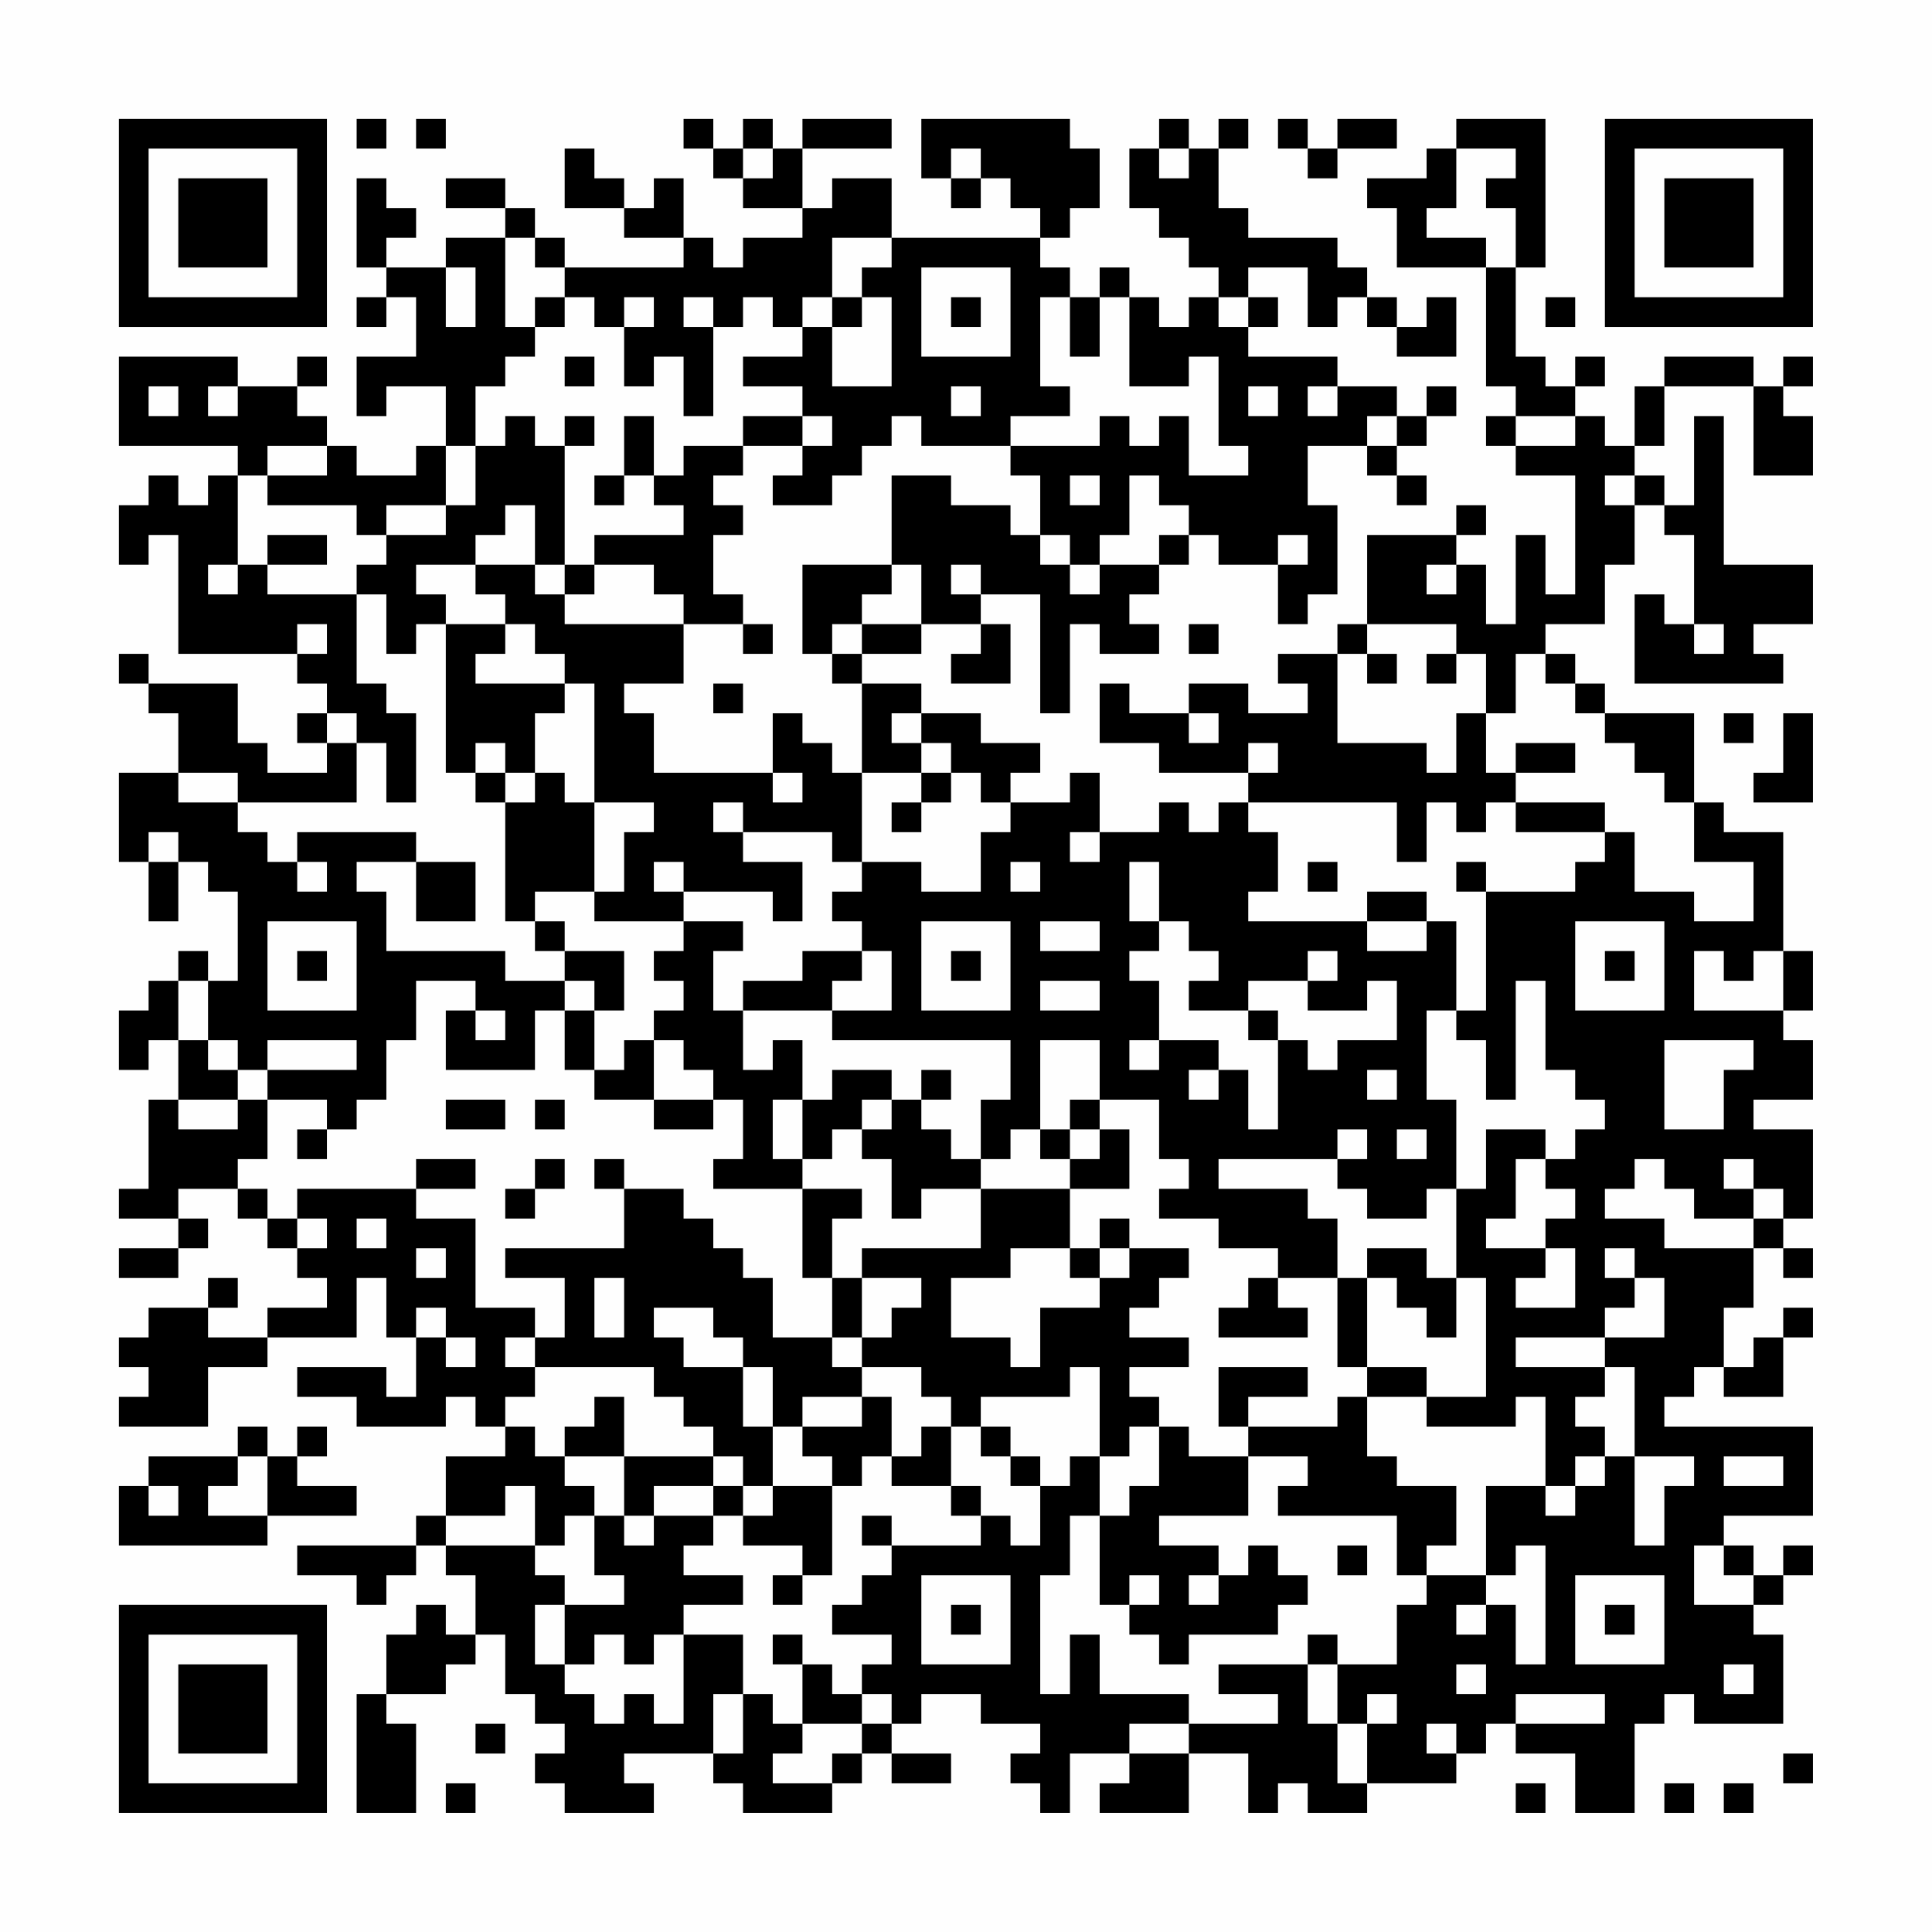 <?xml version="1.0" encoding="UTF-8"?>
<svg xmlns="http://www.w3.org/2000/svg" version="1.1" width="300" height="300" viewBox="0 0 300 300"><rect x="0" y="0" width="300" height="300" fill="#fefefe"/><g transform="scale(4.615)"><g transform="translate(4,4)"><path fill-rule="evenodd" d="M8 0L8 1L9 1L9 0ZM10 0L10 1L11 1L11 0ZM19 0L19 1L20 1L20 2L21 2L21 3L23 3L23 4L21 4L21 5L20 5L20 4L19 4L19 2L18 2L18 3L17 3L17 2L16 2L16 1L15 1L15 3L17 3L17 4L19 4L19 5L15 5L15 4L14 4L14 3L13 3L13 2L11 2L11 3L13 3L13 4L11 4L11 5L9 5L9 4L10 4L10 3L9 3L9 2L8 2L8 5L9 5L9 6L8 6L8 7L9 7L9 6L10 6L10 8L8 8L8 10L9 10L9 9L11 9L11 11L10 11L10 12L8 12L8 11L7 11L7 10L6 10L6 9L7 9L7 8L6 8L6 9L4 9L4 8L0 8L0 11L4 11L4 12L3 12L3 13L2 13L2 12L1 12L1 13L0 13L0 15L1 15L1 14L2 14L2 18L6 18L6 19L7 19L7 20L6 20L6 21L7 21L7 22L5 22L5 21L4 21L4 19L1 19L1 18L0 18L0 19L1 19L1 20L2 20L2 22L0 22L0 25L1 25L1 27L2 27L2 25L3 25L3 26L4 26L4 29L3 29L3 28L2 28L2 29L1 29L1 30L0 30L0 32L1 32L1 31L2 31L2 33L1 33L1 36L0 36L0 37L2 37L2 38L0 38L0 39L2 39L2 38L3 38L3 37L2 37L2 36L4 36L4 37L5 37L5 38L6 38L6 39L7 39L7 40L5 40L5 41L3 41L3 40L4 40L4 39L3 39L3 40L1 40L1 41L0 41L0 42L1 42L1 43L0 43L0 44L3 44L3 42L5 42L5 41L8 41L8 39L9 39L9 41L10 41L10 43L9 43L9 42L6 42L6 43L8 43L8 44L11 44L11 43L12 43L12 44L13 44L13 45L11 45L11 47L10 47L10 48L6 48L6 49L8 49L8 50L9 50L9 49L10 49L10 48L11 48L11 49L12 49L12 51L11 51L11 50L10 50L10 51L9 51L9 53L8 53L8 57L10 57L10 54L9 54L9 53L11 53L11 52L12 52L12 51L13 51L13 53L14 53L14 54L15 54L15 55L14 55L14 56L15 56L15 57L18 57L18 56L17 56L17 55L20 55L20 56L21 56L21 57L24 57L24 56L25 56L25 55L26 55L26 56L28 56L28 55L26 55L26 54L27 54L27 53L29 53L29 54L31 54L31 55L30 55L30 56L31 56L31 57L32 57L32 55L34 55L34 56L33 56L33 57L36 57L36 55L38 55L38 57L39 57L39 56L40 56L40 57L42 57L42 56L45 56L45 55L46 55L46 54L47 54L47 55L49 55L49 57L51 57L51 54L52 54L52 53L53 53L53 54L56 54L56 51L55 51L55 50L56 50L56 49L57 49L57 48L56 48L56 49L55 49L55 48L54 48L54 47L57 47L57 44L52 44L52 43L53 43L53 42L54 42L54 43L56 43L56 41L57 41L57 40L56 40L56 41L55 41L55 42L54 42L54 40L55 40L55 38L56 38L56 39L57 39L57 38L56 38L56 37L57 37L57 34L55 34L55 33L57 33L57 31L56 31L56 30L57 30L57 28L56 28L56 24L54 24L54 23L53 23L53 20L50 20L50 19L49 19L49 18L48 18L48 17L50 17L50 15L51 15L51 13L52 13L52 14L53 14L53 17L52 17L52 16L51 16L51 19L56 19L56 18L55 18L55 17L57 17L57 15L54 15L54 10L53 10L53 13L52 13L52 12L51 12L51 11L52 11L52 9L55 9L55 12L57 12L57 10L56 10L56 9L57 9L57 8L56 8L56 9L55 9L55 8L52 8L52 9L51 9L51 11L50 11L50 10L49 10L49 9L50 9L50 8L49 8L49 9L48 9L48 8L47 8L47 5L48 5L48 0L45 0L45 1L44 1L44 2L42 2L42 3L43 3L43 5L46 5L46 9L47 9L47 10L46 10L46 11L47 11L47 12L49 12L49 16L48 16L48 14L47 14L47 17L46 17L46 15L45 15L45 14L46 14L46 13L45 13L45 14L42 14L42 17L41 17L41 18L39 18L39 19L40 19L40 20L38 20L38 19L36 19L36 20L34 20L34 19L33 19L33 21L35 21L35 22L38 22L38 23L37 23L37 24L36 24L36 23L35 23L35 24L33 24L33 22L32 22L32 23L30 23L30 22L31 22L31 21L29 21L29 20L27 20L27 19L25 19L25 18L27 18L27 17L29 17L29 18L28 18L28 19L30 19L30 17L29 17L29 16L31 16L31 20L32 20L32 17L33 17L33 18L35 18L35 17L34 17L34 16L35 16L35 15L36 15L36 14L37 14L37 15L39 15L39 17L40 17L40 16L41 16L41 13L40 13L40 11L42 11L42 12L43 12L43 13L44 13L44 12L43 12L43 11L44 11L44 10L45 10L45 9L44 9L44 10L43 10L43 9L41 9L41 8L38 8L38 7L39 7L39 6L38 6L38 5L40 5L40 7L41 7L41 6L42 6L42 7L43 7L43 8L45 8L45 6L44 6L44 7L43 7L43 6L42 6L42 5L41 5L41 4L38 4L38 3L37 3L37 1L38 1L38 0L37 0L37 1L36 1L36 0L35 0L35 1L34 1L34 3L35 3L35 4L36 4L36 5L37 5L37 6L36 6L36 7L35 7L35 6L34 6L34 5L33 5L33 6L32 6L32 5L31 5L31 4L32 4L32 3L33 3L33 1L32 1L32 0L27 0L27 2L28 2L28 3L29 3L29 2L30 2L30 3L31 3L31 4L26 4L26 2L24 2L24 3L23 3L23 1L26 1L26 0L23 0L23 1L22 1L22 0L21 0L21 1L20 1L20 0ZM39 0L39 1L40 1L40 2L41 2L41 1L43 1L43 0L41 0L41 1L40 1L40 0ZM21 1L21 2L22 2L22 1ZM28 1L28 2L29 2L29 1ZM35 1L35 2L36 2L36 1ZM45 1L45 3L44 3L44 4L46 4L46 5L47 5L47 3L46 3L46 2L47 2L47 1ZM13 4L13 7L14 7L14 8L13 8L13 9L12 9L12 11L11 11L11 13L9 13L9 14L8 14L8 13L5 13L5 12L7 12L7 11L5 11L5 12L4 12L4 15L3 15L3 16L4 16L4 15L5 15L5 16L8 16L8 19L9 19L9 20L10 20L10 23L9 23L9 21L8 21L8 20L7 20L7 21L8 21L8 23L4 23L4 22L2 22L2 23L4 23L4 24L5 24L5 25L6 25L6 26L7 26L7 25L6 25L6 24L10 24L10 25L8 25L8 26L9 26L9 28L13 28L13 29L15 29L15 30L14 30L14 32L11 32L11 30L12 30L12 31L13 31L13 30L12 30L12 29L10 29L10 31L9 31L9 33L8 33L8 34L7 34L7 33L5 33L5 32L8 32L8 31L5 31L5 32L4 32L4 31L3 31L3 29L2 29L2 31L3 31L3 32L4 32L4 33L2 33L2 34L4 34L4 33L5 33L5 35L4 35L4 36L5 36L5 37L6 37L6 38L7 38L7 37L6 37L6 36L10 36L10 37L12 37L12 40L14 40L14 41L13 41L13 42L14 42L14 43L13 43L13 44L14 44L14 45L15 45L15 46L16 46L16 47L15 47L15 48L14 48L14 46L13 46L13 47L11 47L11 48L14 48L14 49L15 49L15 50L14 50L14 52L15 52L15 53L16 53L16 54L17 54L17 53L18 53L18 54L19 54L19 51L21 51L21 53L20 53L20 55L21 55L21 53L22 53L22 54L23 54L23 55L22 55L22 56L24 56L24 55L25 55L25 54L26 54L26 53L25 53L25 52L26 52L26 51L24 51L24 50L25 50L25 49L26 49L26 48L29 48L29 47L30 47L30 48L31 48L31 46L32 46L32 45L33 45L33 47L32 47L32 49L31 49L31 53L32 53L32 51L33 51L33 53L36 53L36 54L34 54L34 55L36 55L36 54L39 54L39 53L37 53L37 52L40 52L40 54L41 54L41 56L42 56L42 54L43 54L43 53L42 53L42 54L41 54L41 52L43 52L43 50L44 50L44 49L46 49L46 50L45 50L45 51L46 51L46 50L47 50L47 52L48 52L48 48L47 48L47 49L46 49L46 46L48 46L48 47L49 47L49 46L50 46L50 45L51 45L51 48L52 48L52 46L53 46L53 45L51 45L51 42L50 42L50 41L52 41L52 39L51 39L51 38L50 38L50 39L51 39L51 40L50 40L50 41L47 41L47 42L50 42L50 43L49 43L49 44L50 44L50 45L49 45L49 46L48 46L48 43L47 43L47 44L44 44L44 43L46 43L46 39L45 39L45 36L46 36L46 34L48 34L48 35L47 35L47 37L46 37L46 38L48 38L48 39L47 39L47 40L49 40L49 38L48 38L48 37L49 37L49 36L48 36L48 35L49 35L49 34L50 34L50 33L49 33L49 32L48 32L48 29L47 29L47 33L46 33L46 31L45 31L45 30L46 30L46 26L49 26L49 25L50 25L50 24L51 24L51 26L53 26L53 27L55 27L55 25L53 25L53 23L52 23L52 22L51 22L51 21L50 21L50 20L49 20L49 19L48 19L48 18L47 18L47 20L46 20L46 18L45 18L45 17L42 17L42 18L41 18L41 21L44 21L44 22L45 22L45 20L46 20L46 22L47 22L47 23L46 23L46 24L45 24L45 23L44 23L44 25L43 25L43 23L38 23L38 24L39 24L39 26L38 26L38 27L42 27L42 28L44 28L44 27L45 27L45 30L44 30L44 33L45 33L45 36L44 36L44 37L42 37L42 36L41 36L41 35L42 35L42 34L41 34L41 35L37 35L37 36L40 36L40 37L41 37L41 39L39 39L39 38L37 38L37 37L35 37L35 36L36 36L36 35L35 35L35 33L33 33L33 31L31 31L31 34L30 34L30 35L29 35L29 33L30 33L30 31L24 31L24 30L26 30L26 28L25 28L25 27L24 27L24 26L25 26L25 25L27 25L27 26L29 26L29 24L30 24L30 23L29 23L29 22L28 22L28 21L27 21L27 20L26 20L26 21L27 21L27 22L25 22L25 19L24 19L24 18L25 18L25 17L27 17L27 15L26 15L26 12L28 12L28 13L30 13L30 14L31 14L31 15L32 15L32 16L33 16L33 15L35 15L35 14L36 14L36 13L35 13L35 12L34 12L34 14L33 14L33 15L32 15L32 14L31 14L31 12L30 12L30 11L33 11L33 10L34 10L34 11L35 11L35 10L36 10L36 12L38 12L38 11L37 11L37 8L36 8L36 9L34 9L34 6L33 6L33 8L32 8L32 6L31 6L31 9L32 9L32 10L30 10L30 11L27 11L27 10L26 10L26 11L25 11L25 12L24 12L24 13L22 13L22 12L23 12L23 11L24 11L24 10L23 10L23 9L21 9L21 8L23 8L23 7L24 7L24 9L26 9L26 6L25 6L25 5L26 5L26 4L24 4L24 6L23 6L23 7L22 7L22 6L21 6L21 7L20 7L20 6L19 6L19 7L20 7L20 10L19 10L19 8L18 8L18 9L17 9L17 7L18 7L18 6L17 6L17 7L16 7L16 6L15 6L15 5L14 5L14 4ZM11 5L11 7L12 7L12 5ZM27 5L27 8L30 8L30 5ZM14 6L14 7L15 7L15 6ZM24 6L24 7L25 7L25 6ZM28 6L28 7L29 7L29 6ZM37 6L37 7L38 7L38 6ZM48 6L48 7L49 7L49 6ZM15 8L15 9L16 9L16 8ZM1 9L1 10L2 10L2 9ZM3 9L3 10L4 10L4 9ZM28 9L28 10L29 10L29 9ZM38 9L38 10L39 10L39 9ZM40 9L40 10L41 10L41 9ZM13 10L13 11L12 11L12 13L11 13L11 14L9 14L9 15L8 15L8 16L9 16L9 18L10 18L10 17L11 17L11 22L12 22L12 23L13 23L13 27L14 27L14 28L15 28L15 29L16 29L16 30L15 30L15 32L16 32L16 33L18 33L18 34L20 34L20 33L21 33L21 35L20 35L20 36L23 36L23 39L24 39L24 41L22 41L22 39L21 39L21 38L20 38L20 37L19 37L19 36L17 36L17 35L16 35L16 36L17 36L17 38L13 38L13 39L15 39L15 41L14 41L14 42L18 42L18 43L19 43L19 44L20 44L20 45L17 45L17 43L16 43L16 44L15 44L15 45L17 45L17 47L16 47L16 49L17 49L17 50L15 50L15 52L16 52L16 51L17 51L17 52L18 52L18 51L19 51L19 50L21 50L21 49L19 49L19 48L20 48L20 47L21 47L21 48L23 48L23 49L22 49L22 50L23 50L23 49L24 49L24 46L25 46L25 45L26 45L26 46L28 46L28 47L29 47L29 46L28 46L28 44L29 44L29 45L30 45L30 46L31 46L31 45L30 45L30 44L29 44L29 43L32 43L32 42L33 42L33 45L34 45L34 44L35 44L35 46L34 46L34 47L33 47L33 50L34 50L34 51L35 51L35 52L36 52L36 51L39 51L39 50L40 50L40 49L39 49L39 48L38 48L38 49L37 49L37 48L35 48L35 47L38 47L38 45L40 45L40 46L39 46L39 47L43 47L43 49L44 49L44 48L45 48L45 46L43 46L43 45L42 45L42 43L44 43L44 42L42 42L42 39L43 39L43 40L44 40L44 41L45 41L45 39L44 39L44 38L42 38L42 39L41 39L41 42L42 42L42 43L41 43L41 44L38 44L38 43L40 43L40 42L37 42L37 44L38 44L38 45L36 45L36 44L35 44L35 43L34 43L34 42L36 42L36 41L34 41L34 40L35 40L35 39L36 39L36 38L34 38L34 37L33 37L33 38L32 38L32 36L34 36L34 34L33 34L33 33L32 33L32 34L31 34L31 35L32 35L32 36L29 36L29 35L28 35L28 34L27 34L27 33L28 33L28 32L27 32L27 33L26 33L26 32L24 32L24 33L23 33L23 31L22 31L22 32L21 32L21 30L24 30L24 29L25 29L25 28L23 28L23 29L21 29L21 30L20 30L20 28L21 28L21 27L19 27L19 26L22 26L22 27L23 27L23 25L21 25L21 24L24 24L24 25L25 25L25 22L24 22L24 21L23 21L23 20L22 20L22 22L18 22L18 20L17 20L17 19L19 19L19 17L21 17L21 18L22 18L22 17L21 17L21 16L20 16L20 14L21 14L21 13L20 13L20 12L21 12L21 11L23 11L23 10L21 10L21 11L19 11L19 12L18 12L18 10L17 10L17 12L16 12L16 13L17 13L17 12L18 12L18 13L19 13L19 14L16 14L16 15L15 15L15 11L16 11L16 10L15 10L15 11L14 11L14 10ZM42 10L42 11L43 11L43 10ZM47 10L47 11L49 11L49 10ZM32 12L32 13L33 13L33 12ZM50 12L50 13L51 13L51 12ZM13 13L13 14L12 14L12 15L10 15L10 16L11 16L11 17L13 17L13 18L12 18L12 19L15 19L15 20L14 20L14 22L13 22L13 21L12 21L12 22L13 22L13 23L14 23L14 22L15 22L15 23L16 23L16 26L14 26L14 27L15 27L15 28L17 28L17 30L16 30L16 32L17 32L17 31L18 31L18 33L20 33L20 32L19 32L19 31L18 31L18 30L19 30L19 29L18 29L18 28L19 28L19 27L16 27L16 26L17 26L17 24L18 24L18 23L16 23L16 19L15 19L15 18L14 18L14 17L13 17L13 16L12 16L12 15L14 15L14 16L15 16L15 17L19 17L19 16L18 16L18 15L16 15L16 16L15 16L15 15L14 15L14 13ZM5 14L5 15L7 15L7 14ZM39 14L39 15L40 15L40 14ZM23 15L23 18L24 18L24 17L25 17L25 16L26 16L26 15ZM28 15L28 16L29 16L29 15ZM44 15L44 16L45 16L45 15ZM6 17L6 18L7 18L7 17ZM36 17L36 18L37 18L37 17ZM53 17L53 18L54 18L54 17ZM42 18L42 19L43 19L43 18ZM44 18L44 19L45 19L45 18ZM20 19L20 20L21 20L21 19ZM36 20L36 21L37 21L37 20ZM54 20L54 21L55 21L55 20ZM56 20L56 22L55 22L55 23L57 23L57 20ZM38 21L38 22L39 22L39 21ZM47 21L47 22L49 22L49 21ZM22 22L22 23L23 23L23 22ZM27 22L27 23L26 23L26 24L27 24L27 23L28 23L28 22ZM20 23L20 24L21 24L21 23ZM47 23L47 24L50 24L50 23ZM1 24L1 25L2 25L2 24ZM32 24L32 25L33 25L33 24ZM10 25L10 27L12 27L12 25ZM18 25L18 26L19 26L19 25ZM30 25L30 26L31 26L31 25ZM34 25L34 27L35 27L35 28L34 28L34 29L35 29L35 31L34 31L34 32L35 32L35 31L37 31L37 32L36 32L36 33L37 33L37 32L38 32L38 34L39 34L39 31L40 31L40 32L41 32L41 31L43 31L43 29L42 29L42 30L40 30L40 29L41 29L41 28L40 28L40 29L38 29L38 30L36 30L36 29L37 29L37 28L36 28L36 27L35 27L35 25ZM40 25L40 26L41 26L41 25ZM45 25L45 26L46 26L46 25ZM42 26L42 27L44 27L44 26ZM5 27L5 30L8 30L8 27ZM27 27L27 30L30 30L30 27ZM31 27L31 28L33 28L33 27ZM49 27L49 30L52 30L52 27ZM6 28L6 29L7 29L7 28ZM28 28L28 29L29 29L29 28ZM50 28L50 29L51 29L51 28ZM53 28L53 30L56 30L56 28L55 28L55 29L54 29L54 28ZM31 29L31 30L33 30L33 29ZM38 30L38 31L39 31L39 30ZM52 31L52 34L54 34L54 32L55 32L55 31ZM42 32L42 33L43 33L43 32ZM11 33L11 34L13 34L13 33ZM14 33L14 34L15 34L15 33ZM22 33L22 35L23 35L23 36L25 36L25 37L24 37L24 39L25 39L25 41L24 41L24 42L25 42L25 43L23 43L23 44L22 44L22 42L21 42L21 41L20 41L20 40L18 40L18 41L19 41L19 42L21 42L21 44L22 44L22 46L21 46L21 45L20 45L20 46L18 46L18 47L17 47L17 48L18 48L18 47L20 47L20 46L21 46L21 47L22 47L22 46L24 46L24 45L23 45L23 44L25 44L25 43L26 43L26 45L27 45L27 44L28 44L28 43L27 43L27 42L25 42L25 41L26 41L26 40L27 40L27 39L25 39L25 38L29 38L29 36L27 36L27 37L26 37L26 35L25 35L25 34L26 34L26 33L25 33L25 34L24 34L24 35L23 35L23 33ZM6 34L6 35L7 35L7 34ZM32 34L32 35L33 35L33 34ZM43 34L43 35L44 35L44 34ZM10 35L10 36L12 36L12 35ZM14 35L14 36L13 36L13 37L14 37L14 36L15 36L15 35ZM51 35L51 36L50 36L50 37L52 37L52 38L55 38L55 37L56 37L56 36L55 36L55 35L54 35L54 36L55 36L55 37L53 37L53 36L52 36L52 35ZM8 37L8 38L9 38L9 37ZM10 38L10 39L11 39L11 38ZM30 38L30 39L28 39L28 41L30 41L30 42L31 42L31 40L33 40L33 39L34 39L34 38L33 38L33 39L32 39L32 38ZM16 39L16 41L17 41L17 39ZM38 39L38 40L37 40L37 41L40 41L40 40L39 40L39 39ZM10 40L10 41L11 41L11 42L12 42L12 41L11 41L11 40ZM4 44L4 45L1 45L1 46L0 46L0 48L5 48L5 47L8 47L8 46L6 46L6 45L7 45L7 44L6 44L6 45L5 45L5 44ZM4 45L4 46L3 46L3 47L5 47L5 45ZM54 45L54 46L56 46L56 45ZM1 46L1 47L2 47L2 46ZM25 47L25 48L26 48L26 47ZM41 48L41 49L42 49L42 48ZM53 48L53 50L55 50L55 49L54 49L54 48ZM27 49L27 52L30 52L30 49ZM34 49L34 50L35 50L35 49ZM36 49L36 50L37 50L37 49ZM49 49L49 52L52 52L52 49ZM28 50L28 51L29 51L29 50ZM50 50L50 51L51 51L51 50ZM22 51L22 52L23 52L23 54L25 54L25 53L24 53L24 52L23 52L23 51ZM40 51L40 52L41 52L41 51ZM45 52L45 53L46 53L46 52ZM54 52L54 53L55 53L55 52ZM47 53L47 54L50 54L50 53ZM12 54L12 55L13 55L13 54ZM44 54L44 55L45 55L45 54ZM56 55L56 56L57 56L57 55ZM11 56L11 57L12 57L12 56ZM47 56L47 57L48 57L48 56ZM52 56L52 57L53 57L53 56ZM54 56L54 57L55 57L55 56ZM0 0L0 7L7 7L7 0ZM1 1L1 6L6 6L6 1ZM2 2L2 5L5 5L5 2ZM50 0L50 7L57 7L57 0ZM51 1L51 6L56 6L56 1ZM52 2L52 5L55 5L55 2ZM0 50L0 57L7 57L7 50ZM1 51L1 56L6 56L6 51ZM2 52L2 55L5 55L5 52Z" fill="#000000"/></g></g></svg>
